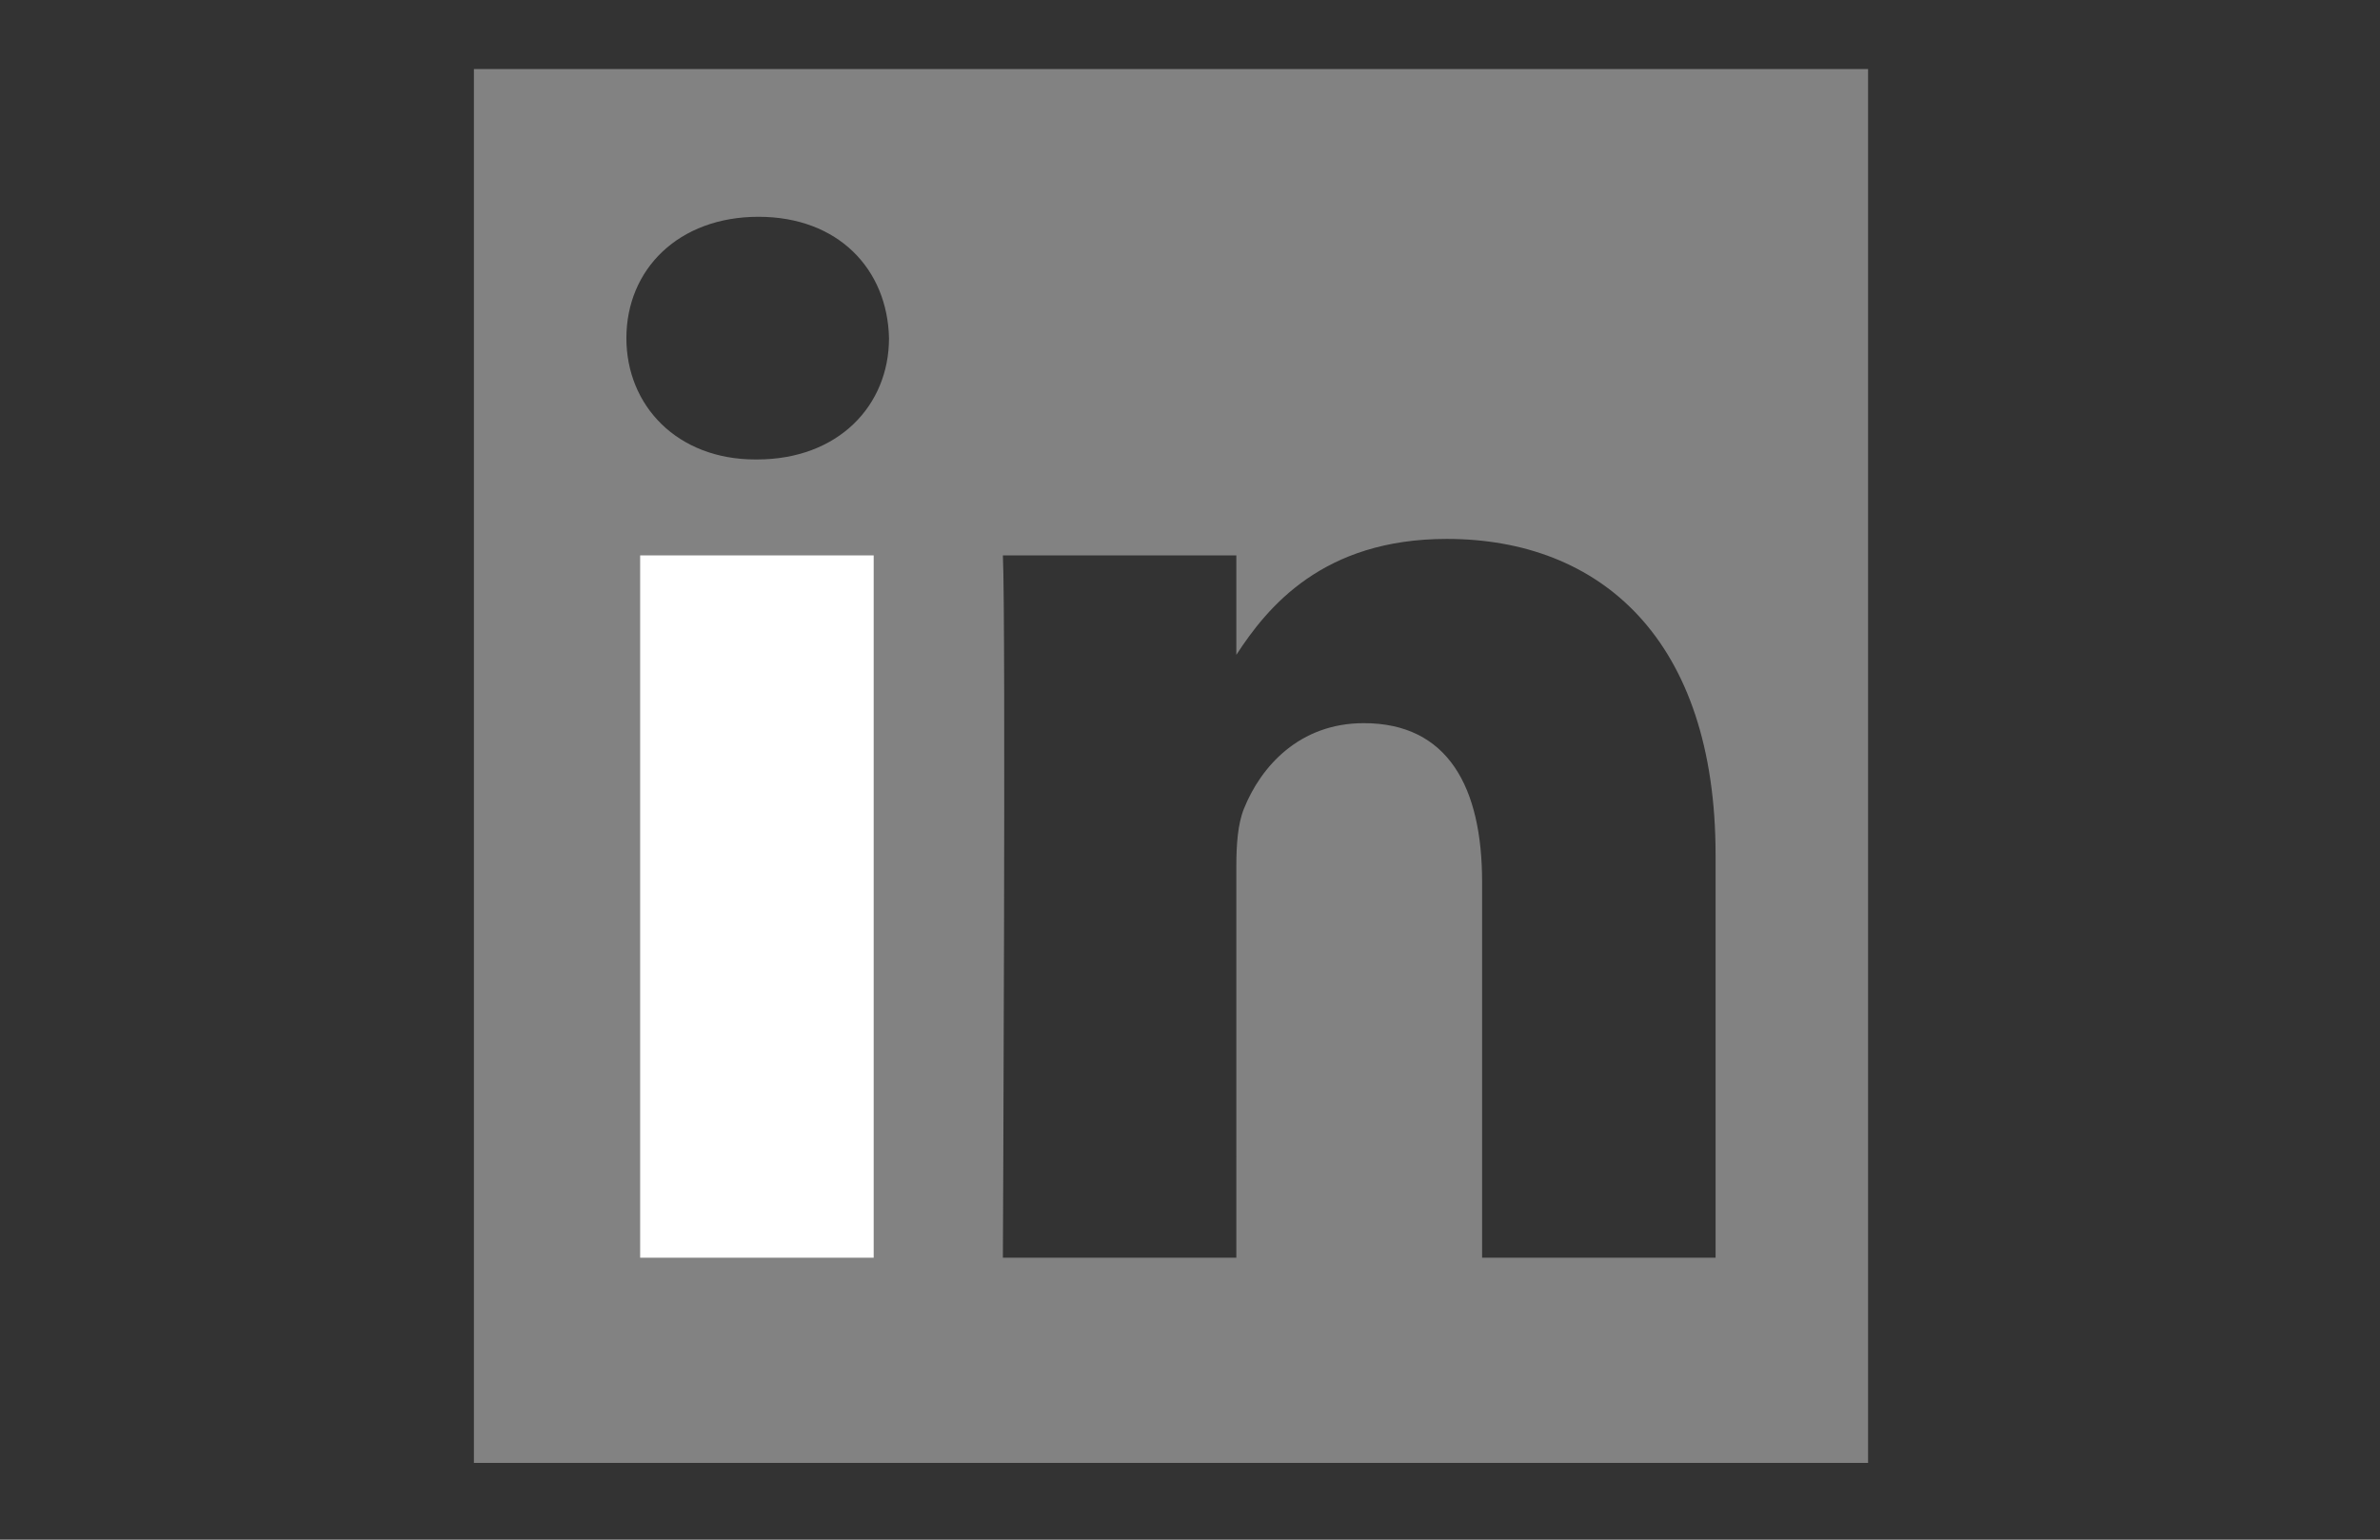 <?xml version="1.0" encoding="utf-8"?>
<!-- Generator: Adobe Illustrator 16.0.4, SVG Export Plug-In . SVG Version: 6.00 Build 0)  -->
<!DOCTYPE svg PUBLIC "-//W3C//DTD SVG 1.1//EN" "http://www.w3.org/Graphics/SVG/1.1/DTD/svg11.dtd">
<svg version="1.1" id="Layer_1" xmlns="http://www.w3.org/2000/svg" xmlns:xlink="http://www.w3.org/1999/xlink" x="0px" y="0px"
	 width="1224px" height="792px" viewBox="0 0 1224 792" enable-background="new 0 0 1224 792" xml:space="preserve">
<rect x="0" y="0" width="1224" height="792" fill="#333333" stroke="none"/>
<path fill="#828282" d="M243.723,35.5h717v717h-717V35.5z M329.224,285.697h120.1v361.27h-120.1V285.697z M390.083,111.516
	c-41.099,0-67.938,27.018-67.938,62.428c0,34.662,26.037,62.405,66.342,62.405h0.773c41.89,0,67.943-27.743,67.943-62.405
	C456.423,138.534,431.151,111.516,390.083,111.516L390.083,111.516z M744.039,277.219c-63.71,0-92.234,35.035-108.205,59.626
	v-51.149H515.77c1.582,33.896,0,361.269,0,361.269h120.064V445.214c0-10.82,0.782-21.585,3.944-29.303
	c8.681-21.584,28.465-43.92,61.604-43.92c43.431,0,60.845,33.133,60.845,81.688v193.286H882.3V439.812
	C882.302,328.827,823.073,277.219,744.039,277.219z"/>
<rect id="rect11_1_" x="329.224" y="285.697" fill="#FFFFFF" width="120.1" height="361.27"/>
</svg>
